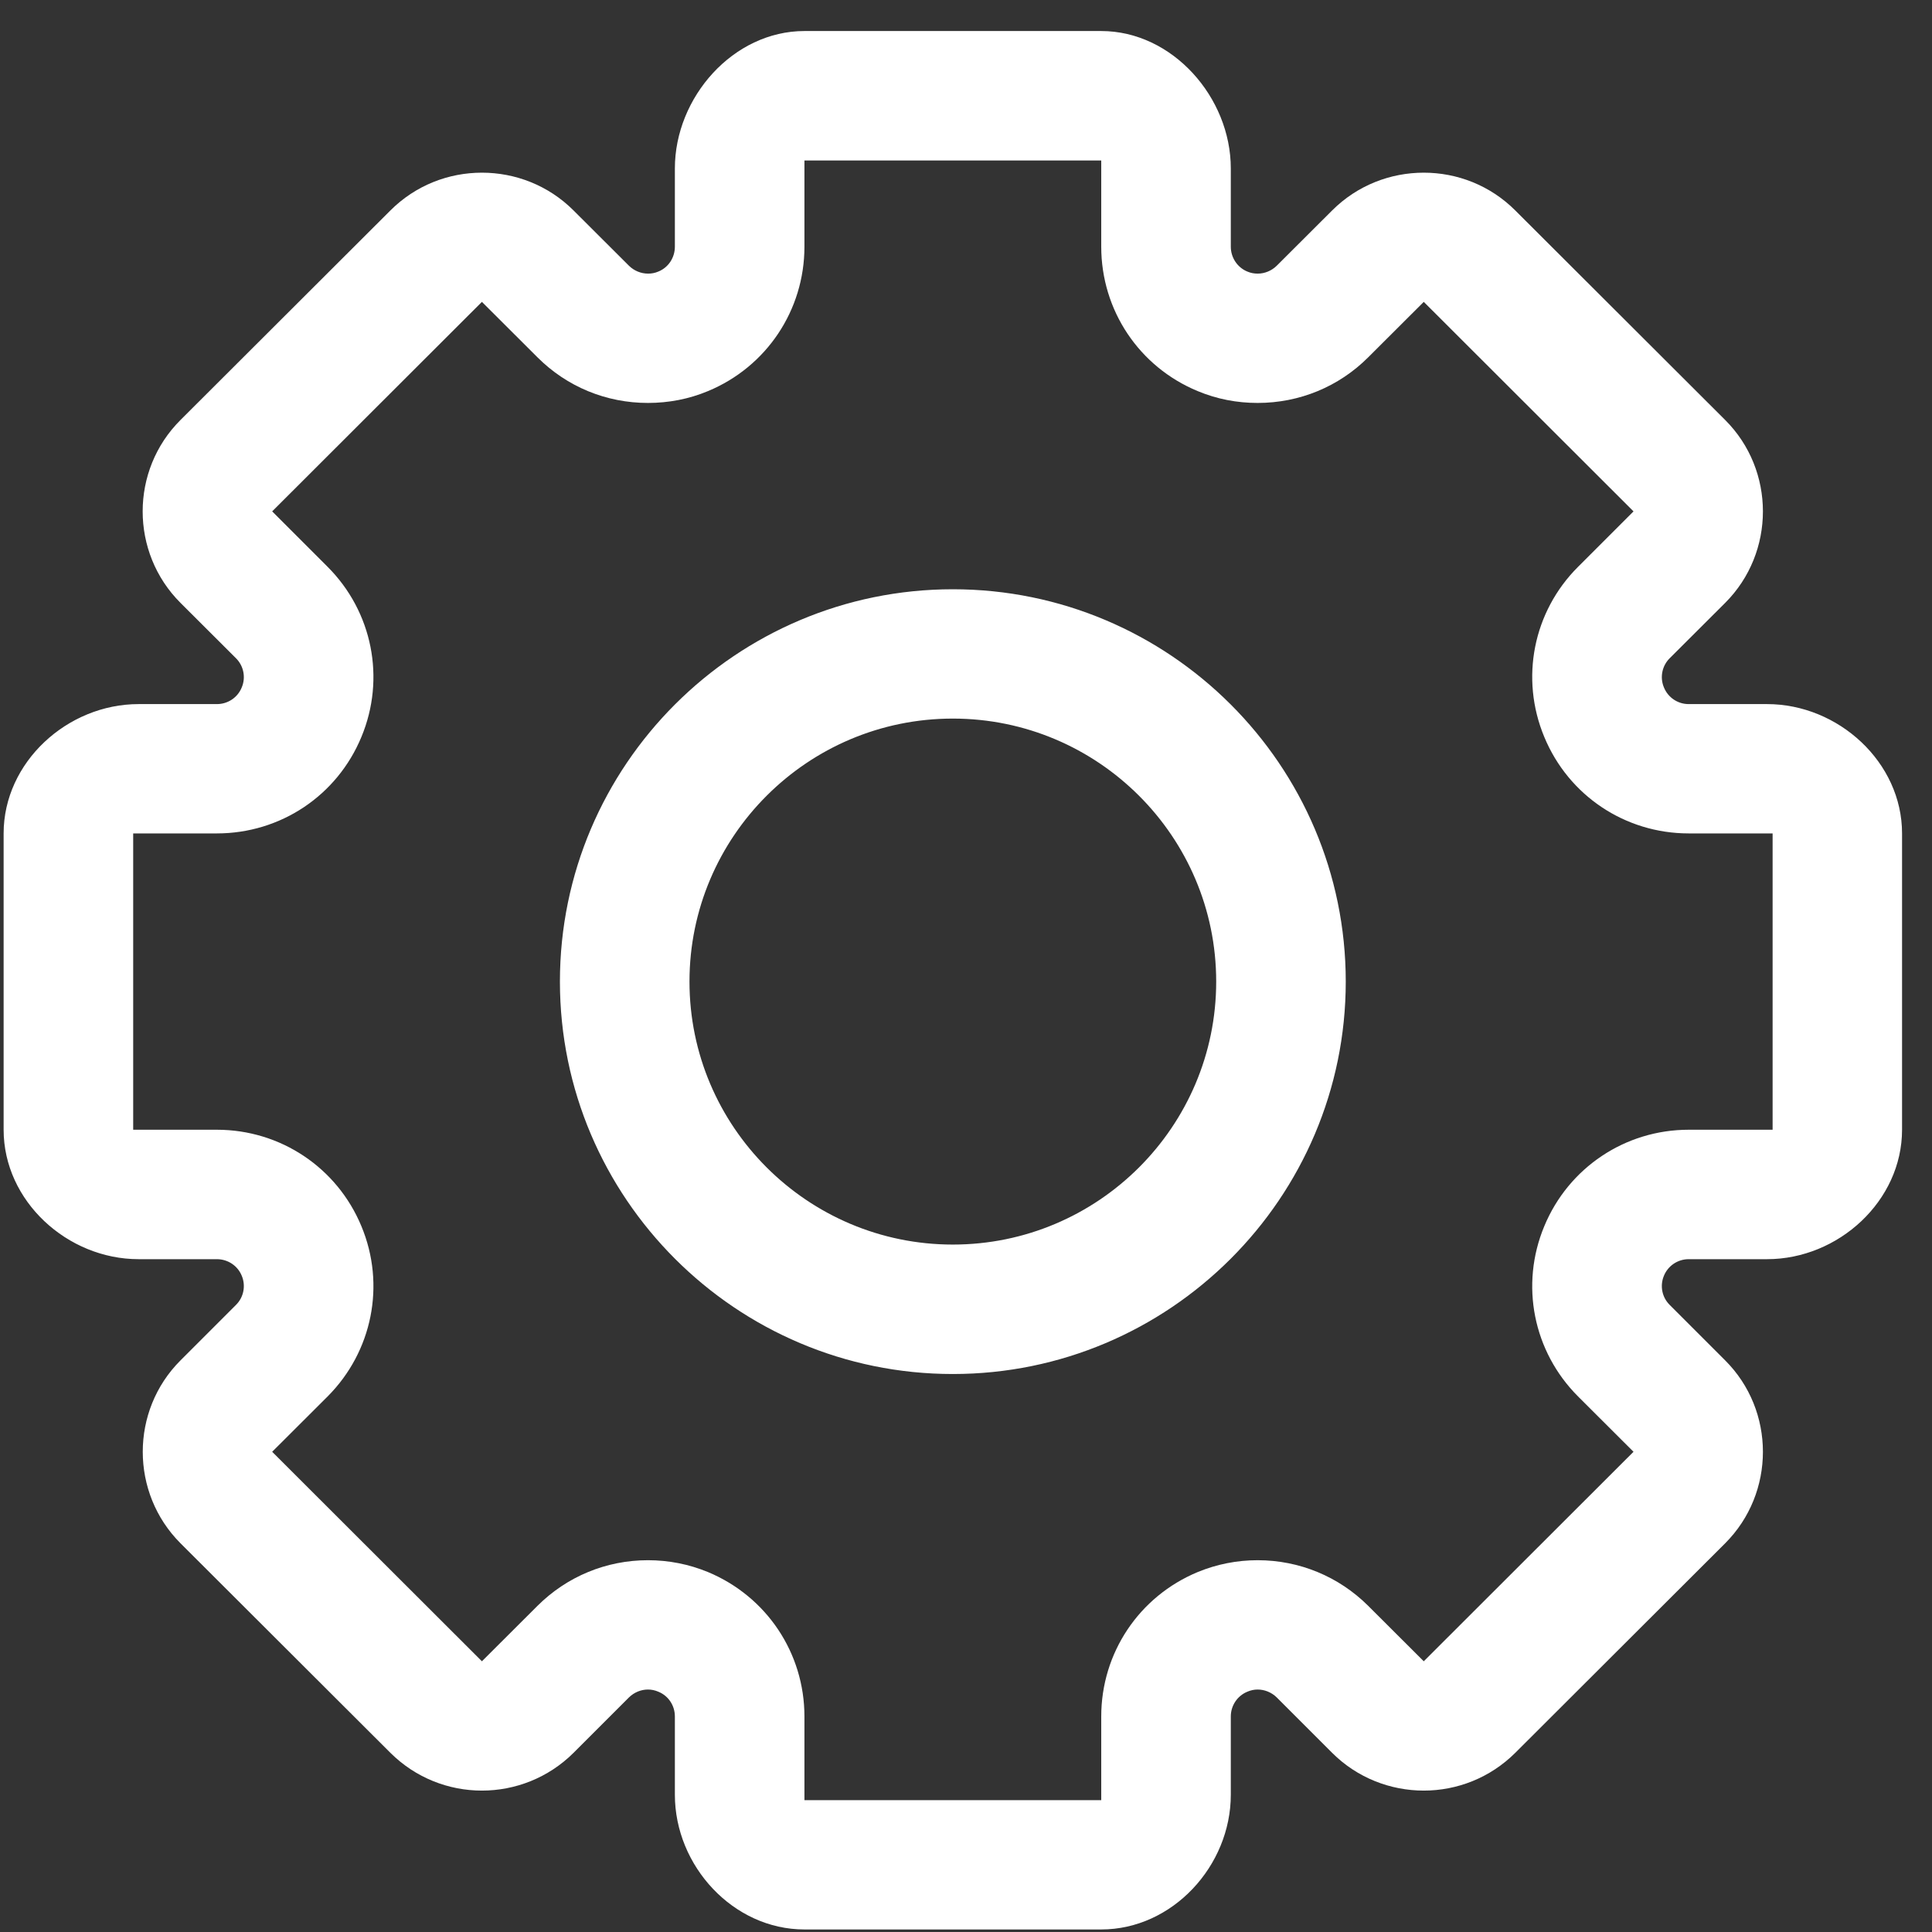 <?xml version="1.0" encoding="UTF-8"?>
<svg width="16px" height="16px" viewBox="0 0 16 16" version="1.1" xmlns="http://www.w3.org/2000/svg" xmlns:xlink="http://www.w3.org/1999/xlink">
    <rect x="0" y="0" width="16" height="16" fill="#333333" stroke="none"/>
    <!-- Generator: Sketch 52.6 (67491) - http://www.bohemiancoding.com/sketch -->
    <title>设置</title>
    <desc>Created with Sketch.</desc>
    <g id="Page-1" stroke="none" stroke-width="1" fill="none" fill-rule="evenodd">
        <g id="画板" transform="translate(-573, -169)" fill="#FFFFFF">
            <g id="设置" transform="translate(573, 169)">
                <g id="分组">
                    <rect id="矩形" opacity="0" x="0" y="0" width="16" height="16"></rect>
                    <path d="M7.891,4.88 C6.097,4.88 4.637,6.337 4.637,8.129 C4.637,9.921 6.097,11.379 7.891,11.379 C9.685,11.379 11.145,9.921 11.145,8.129 C11.145,6.337 9.685,4.88 7.891,4.88 Z M7.891,10.307 C6.688,10.307 5.71,9.33 5.71,8.129 C5.71,6.928 6.688,5.951 7.891,5.951 C9.094,5.951 10.072,6.928 10.072,8.129 C10.072,9.33 9.094,10.307 7.891,10.307 Z M14.634,5.831 L13.985,5.831 C13.895,5.831 13.814,5.777 13.78,5.693 C13.745,5.611 13.764,5.514 13.828,5.451 L14.287,4.993 C14.704,4.576 14.704,3.894 14.287,3.478 L12.549,1.743 C12.34,1.534 12.066,1.43 11.791,1.43 C11.516,1.43 11.241,1.534 11.032,1.743 L10.573,2.201 C10.53,2.243 10.473,2.266 10.416,2.266 C10.386,2.266 10.358,2.261 10.33,2.249 C10.247,2.215 10.193,2.133 10.193,2.043 L10.193,1.395 C10.193,0.806 9.709,0.257 9.12,0.257 L6.662,0.257 C6.072,0.257 5.589,0.806 5.589,1.395 L5.589,2.043 C5.589,2.133 5.536,2.215 5.452,2.249 C5.424,2.261 5.396,2.266 5.367,2.266 C5.309,2.266 5.252,2.243 5.209,2.201 L4.75,1.743 C4.541,1.534 4.266,1.43 3.991,1.43 C3.716,1.43 3.442,1.534 3.233,1.743 L1.495,3.478 C1.077,3.894 1.077,4.576 1.495,4.993 L1.954,5.451 C2.018,5.514 2.037,5.611 2.002,5.693 C1.968,5.777 1.887,5.831 1.796,5.831 L1.148,5.831 C0.557,5.831 0.03,6.313 0.03,6.902 L0.03,9.356 C0.03,9.946 0.557,10.428 1.148,10.428 L1.796,10.428 C1.887,10.428 1.968,10.482 2.002,10.565 C2.037,10.648 2.018,10.744 1.954,10.807 L1.495,11.266 C1.078,11.682 1.078,12.364 1.495,12.781 L3.233,14.516 C3.442,14.724 3.716,14.829 3.991,14.829 C4.266,14.829 4.541,14.724 4.75,14.516 L5.209,14.057 C5.252,14.015 5.309,13.992 5.366,13.992 C5.396,13.992 5.424,13.998 5.452,14.01 C5.536,14.044 5.589,14.125 5.589,14.215 L5.589,14.863 C5.589,15.453 6.072,15.979 6.662,15.979 L9.12,15.979 C9.709,15.979 10.193,15.453 10.193,14.863 L10.193,14.215 C10.193,14.125 10.247,14.044 10.33,14.01 C10.358,13.998 10.386,13.992 10.415,13.992 C10.473,13.992 10.53,14.015 10.573,14.057 L11.032,14.516 C11.24,14.724 11.516,14.829 11.791,14.829 C12.066,14.829 12.34,14.724 12.549,14.516 L14.287,12.781 C14.704,12.364 14.704,11.682 14.287,11.266 L13.828,10.807 C13.764,10.744 13.745,10.648 13.78,10.565 C13.814,10.482 13.895,10.428 13.985,10.428 L14.634,10.428 C15.225,10.428 15.752,9.946 15.752,9.356 L15.752,6.902 C15.752,6.313 15.225,5.831 14.634,5.831 Z M14.68,9.356 L13.985,9.356 C13.459,9.356 12.99,9.67 12.789,10.155 C12.587,10.64 12.697,11.193 13.069,11.565 L13.528,12.023 L11.791,13.758 L11.331,13.299 C11.087,13.056 10.761,12.921 10.415,12.921 C10.244,12.921 10.077,12.954 9.919,13.019 C9.433,13.221 9.12,13.689 9.12,14.215 L9.12,14.908 L6.662,14.908 L6.662,14.215 C6.662,13.689 6.348,13.221 5.863,13.019 C5.705,12.954 5.538,12.921 5.366,12.921 C5.02,12.921 4.695,13.056 4.451,13.299 L3.991,13.758 L2.254,12.023 L2.713,11.565 C3.084,11.193 3.195,10.64 2.993,10.155 C2.792,9.67 2.323,9.356 1.796,9.356 L1.103,9.356 L1.103,6.902 L1.796,6.902 C2.323,6.902 2.792,6.589 2.993,6.103 C3.195,5.618 3.084,5.065 2.713,4.694 L2.254,4.235 L3.991,2.5 L4.451,2.959 C4.695,3.203 5.02,3.337 5.366,3.337 C5.537,3.337 5.705,3.305 5.863,3.239 C6.348,3.038 6.662,2.569 6.662,2.043 L6.662,1.329 L9.12,1.329 L9.12,2.043 C9.12,2.569 9.433,3.038 9.919,3.239 C10.077,3.305 10.244,3.337 10.415,3.337 C10.761,3.337 11.087,3.203 11.331,2.959 L11.791,2.5 L13.528,4.235 L13.069,4.694 C12.697,5.065 12.587,5.618 12.789,6.103 C12.99,6.589 13.459,6.902 13.985,6.902 L14.68,6.902 L14.68,9.356 Z" id="形状" fill-rule="nonzero"></path>
                </g>
            </g>
        </g>
    </g>
</svg>